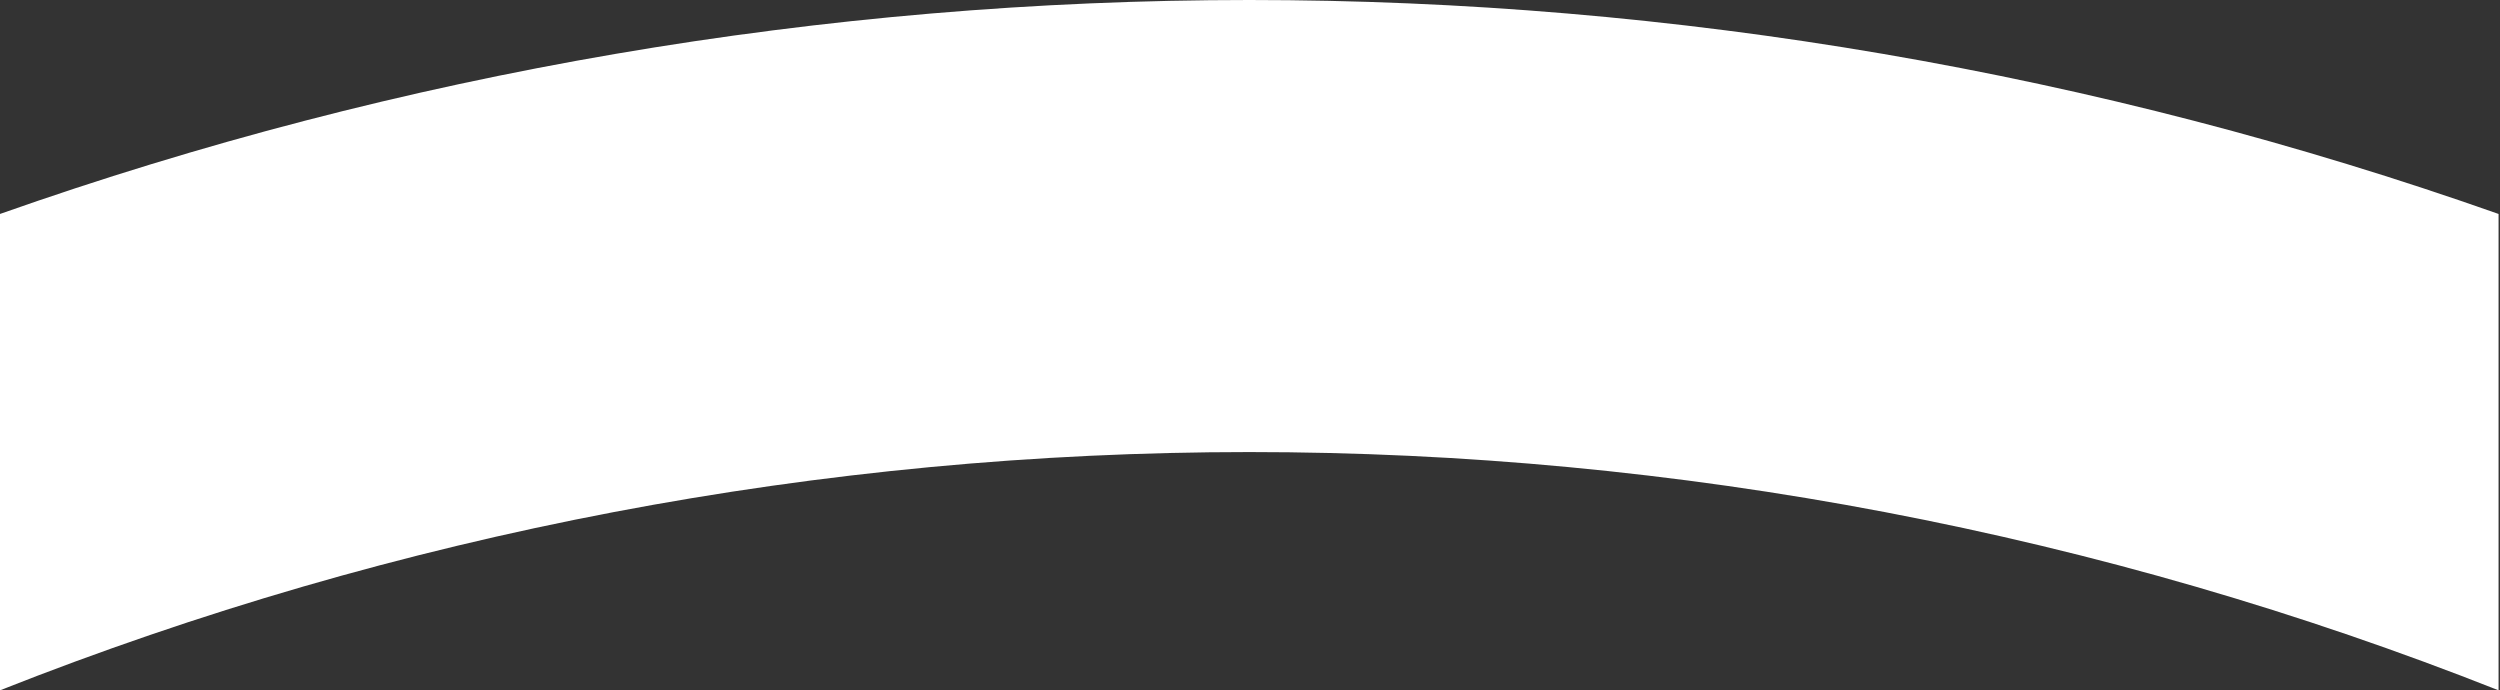 <svg width="1441" height="398" viewBox="0 0 1441 398" fill="none" xmlns="http://www.w3.org/2000/svg">
<rect x="0" y="0" width="1441" height="398" fill="#333333" stroke="none"/>
<path d="M0 123.323C28.849 113.146 57.901 103.578 87.156 94.635C116.406 85.688 145.839 77.359 175.443 69.662C205.052 61.964 234.807 54.896 264.714 48.458C294.62 42.021 324.651 36.219 354.802 31.057C384.953 25.891 415.203 21.37 445.547 17.49C475.891 13.604 506.302 10.37 536.786 7.781C567.266 5.188 597.786 3.245 628.349 1.948C658.917 0.651 689.495 0 720.083 0C750.677 0 781.255 0.651 811.818 1.948C842.38 3.245 872.901 5.188 903.385 7.781C933.865 10.37 964.276 13.604 994.625 17.49C1024.97 21.37 1055.21 25.891 1085.37 31.057C1115.52 36.219 1145.55 42.021 1175.45 48.458C1205.36 54.896 1235.12 61.964 1264.72 69.662C1294.33 77.359 1323.76 85.688 1353.02 94.635C1382.27 103.578 1411.32 113.146 1440.17 123.323V397.896C1425.88 392.24 1411.53 386.755 1397.11 381.438C1382.7 376.125 1368.23 370.979 1353.69 366C1339.16 361.026 1324.56 356.224 1309.92 351.589C1295.27 346.958 1280.57 342.5 1265.81 338.214C1251.06 333.932 1236.26 329.818 1221.41 325.88C1206.55 321.948 1191.66 318.182 1176.72 314.599C1161.78 311.01 1146.8 307.604 1131.78 304.37C1116.76 301.141 1101.71 298.083 1086.61 295.203C1071.52 292.328 1056.4 289.625 1041.24 287.104C1026.09 284.583 1010.91 282.24 995.698 280.073C980.484 277.911 965.25 275.927 949.995 274.12C934.74 272.318 919.464 270.688 904.167 269.245C888.87 267.797 873.563 266.531 858.234 265.448C842.911 264.365 827.573 263.458 812.229 262.734C796.88 262.01 781.526 261.469 766.167 261.109C750.807 260.745 735.448 260.568 720.083 260.568C704.719 260.568 689.359 260.745 674 261.109C658.641 261.469 643.286 262.01 627.943 262.734C612.594 263.458 597.26 264.365 581.932 265.448C566.609 266.536 551.297 267.797 536 269.245C520.708 270.688 505.432 272.318 490.172 274.12C474.917 275.927 459.682 277.911 444.474 280.073C429.26 282.24 414.078 284.583 398.922 287.104C383.771 289.625 368.646 292.328 353.552 295.203C338.464 298.083 323.406 301.141 308.385 304.37C293.365 307.604 278.385 311.016 263.448 314.599C248.51 318.182 233.615 321.948 218.766 325.88C203.911 329.818 189.109 333.932 174.359 338.214C159.604 342.5 144.901 346.958 130.255 351.589C115.604 356.224 101.01 361.026 86.474 366C71.943 370.979 57.464 376.125 43.052 381.438C28.635 386.755 14.287 392.24 0 397.896V123.323Z" fill="white"/>
</svg>
